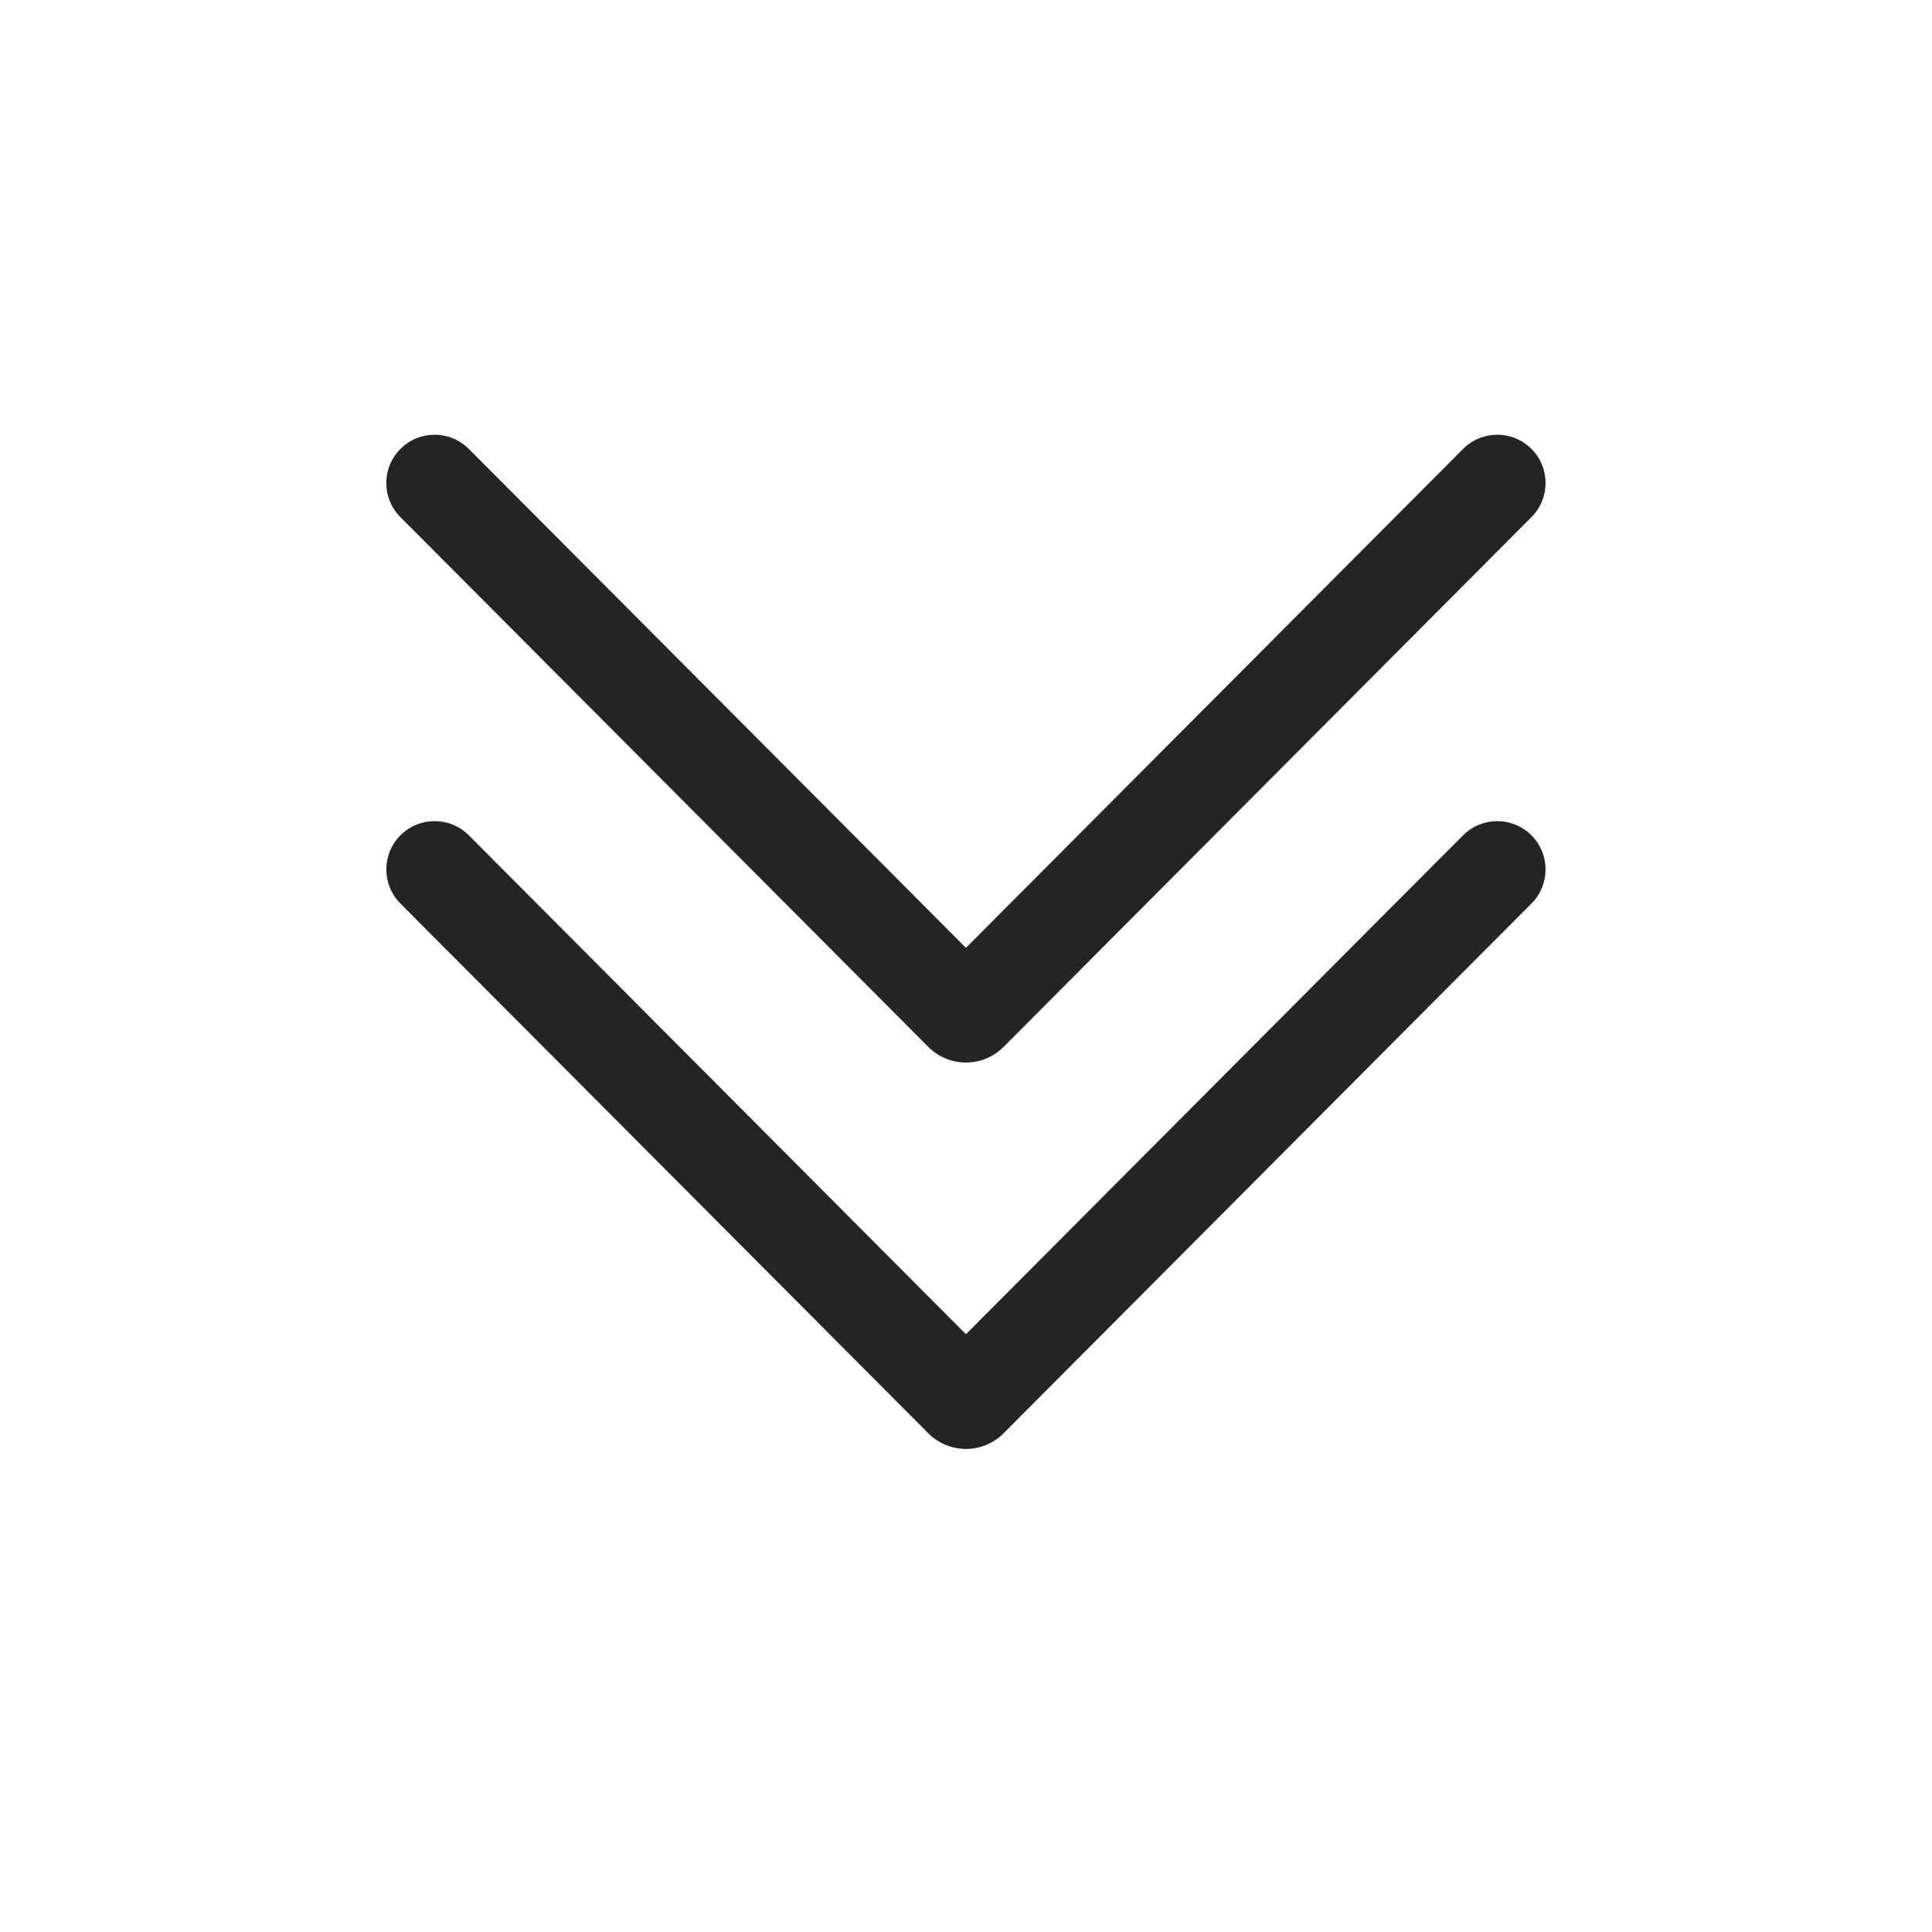 <svg width="32" height="32" viewBox="0 0 32 32" fill="none" xmlns="http://www.w3.org/2000/svg">
<path d="M25.364 13.834C25.677 14.145 25.678 14.652 25.366 14.965L16.622 23.74C16.279 24.085 15.72 24.085 15.376 23.74L6.632 14.965C6.32 14.652 6.321 14.145 6.634 13.834C6.947 13.522 7.453 13.523 7.765 13.835L15.999 22.099L24.233 13.835C24.545 13.523 25.051 13.522 25.364 13.834ZM25.364 7.434C25.677 7.745 25.678 8.252 25.366 8.565L16.622 17.34C16.279 17.685 15.72 17.685 15.376 17.34L6.632 8.565C6.32 8.252 6.321 7.745 6.634 7.434C6.947 7.122 7.453 7.123 7.765 7.436L15.999 15.699L24.233 7.436C24.545 7.123 25.051 7.122 25.364 7.434Z" fill="#242424"/>
</svg>
